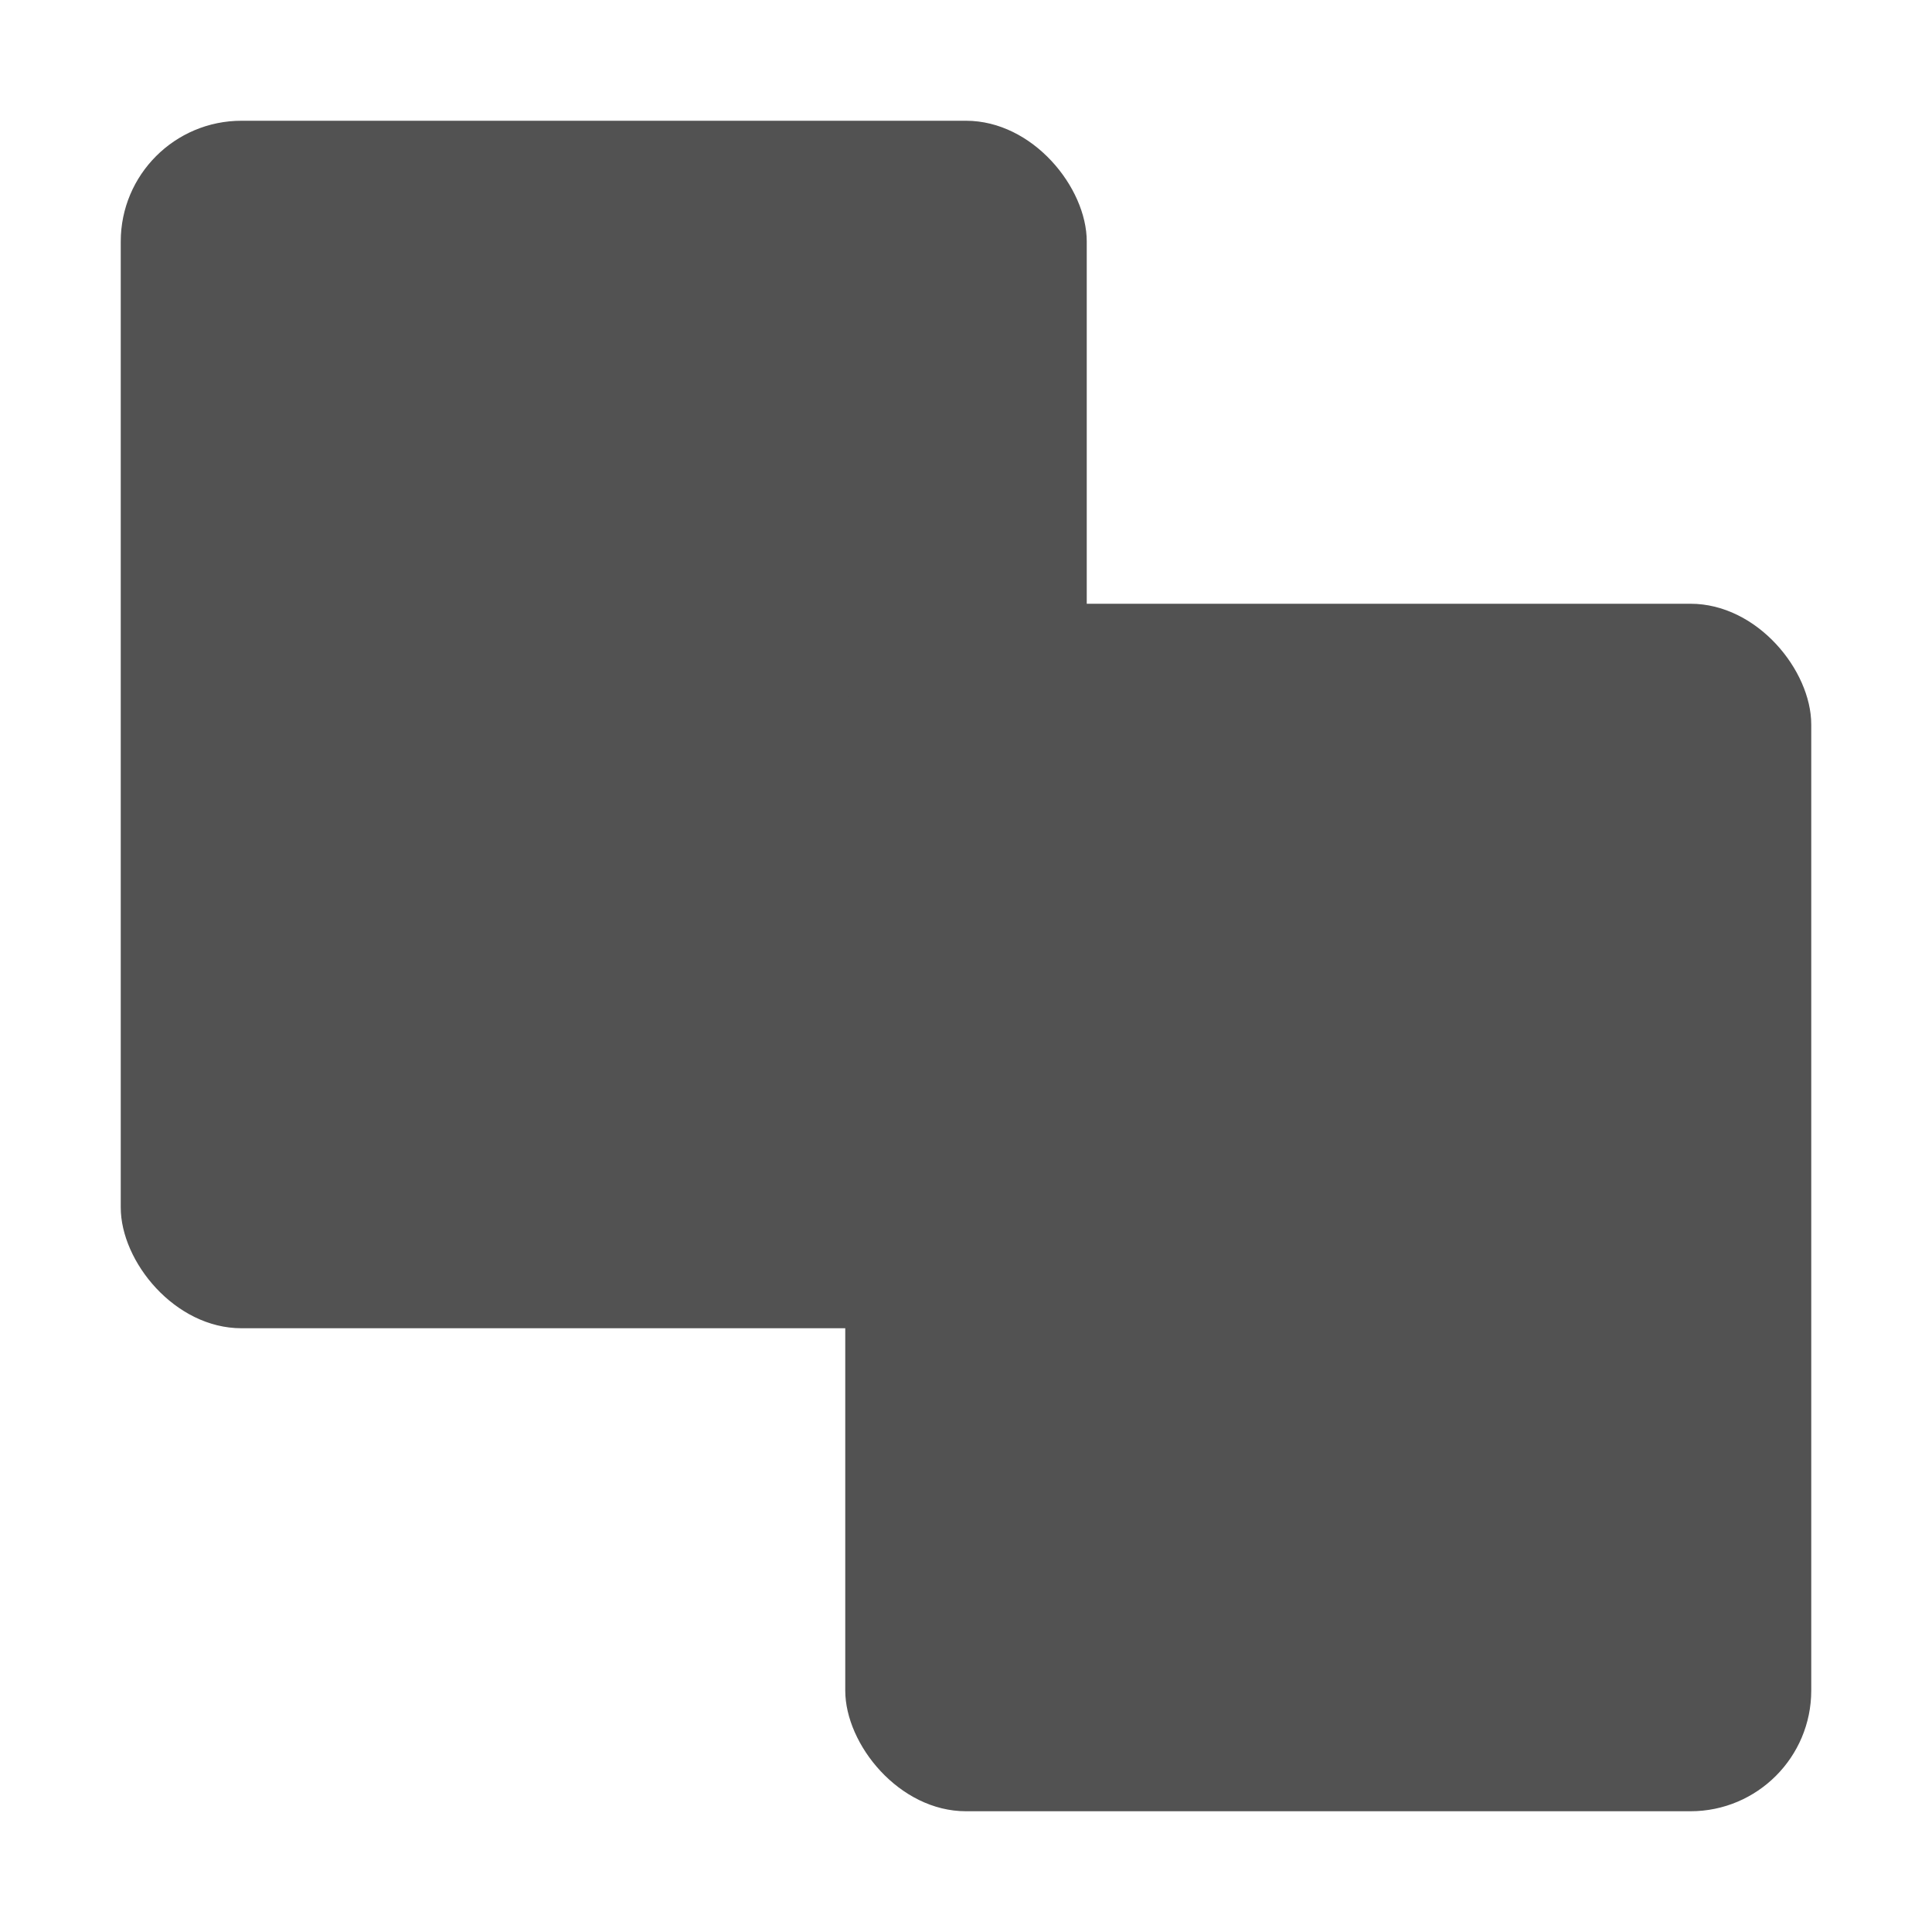 <?xml version="1.0" encoding="UTF-8" standalone="no"?>
<!-- Created with Inkscape (http://www.inkscape.org/) -->

<svg
   xmlns:dc="http://purl.org/dc/elements/1.1/"
   xmlns:cc="http://creativecommons.org/ns#"
   xmlns:rdf="http://www.w3.org/1999/02/22-rdf-syntax-ns#"
   xmlns:svg="http://www.w3.org/2000/svg"
   xmlns="http://www.w3.org/2000/svg"
   xmlns:sodipodi="http://sodipodi.sourceforge.net/DTD/sodipodi-0.dtd"
   xmlns:inkscape="http://www.inkscape.org/namespaces/inkscape"
   width="16"
   height="16"
   id="svg2"
   version="1.1"
   inkscape:version="0.92.2 2405546, 2018-03-11"
   inkscape:export-filename="/all/newlab/icons/graypaint/_src/16x16/actions/._copy_02.png"
   inkscape:export-xdpi="90"
   inkscape:export-ydpi="90"
   sodipodi:docname="edit_copy_01.svg">
  <defs
     id="defs4" />
  <sodipodi:namedview
     id="base"
     pagecolor="#ffffff"
     bordercolor="#666666"
     borderopacity="1.0"
     inkscape:pageopacity="0.0"
     inkscape:pageshadow="2"
     inkscape:zoom="31.678384"
     inkscape:cx="-1.3886773"
     inkscape:cy="8.2369065"
     inkscape:document-units="px"
     inkscape:current-layer="layer1"
     showgrid="true"
     inkscape:window-width="1920"
     inkscape:window-height="1024"
     inkscape:window-x="0"
     inkscape:window-y="34"
     inkscape:window-maximized="1"
     inkscape:snap-bbox="true">
    <inkscape:grid
       type="xygrid"
       id="grid2985"
       empspacing="5"
       visible="true"
       enabled="true"
       snapvisiblegridlinesonly="true" />
  </sodipodi:namedview>
  <g
     inkscape:label="Layer 1"
     inkscape:groupmode="layer"
     id="layer1"
     transform="translate(0,-1036.362)">
    <rect
       style="fill:#525252;fill-opacity:1;stroke:none"
       id="rect3821"
       width="8"
       height="10"
       x="1"
       y="1037.362"
       ry="1"
       rx="1" />
    <rect
       style="fill:#525252;fill-opacity:1;stroke:none"
       id="rect3821-8"
       width="8"
       height="10"
       x="7"
       y="1041.362"
       ry="1"
       rx="1" />
  </g>
</svg>
